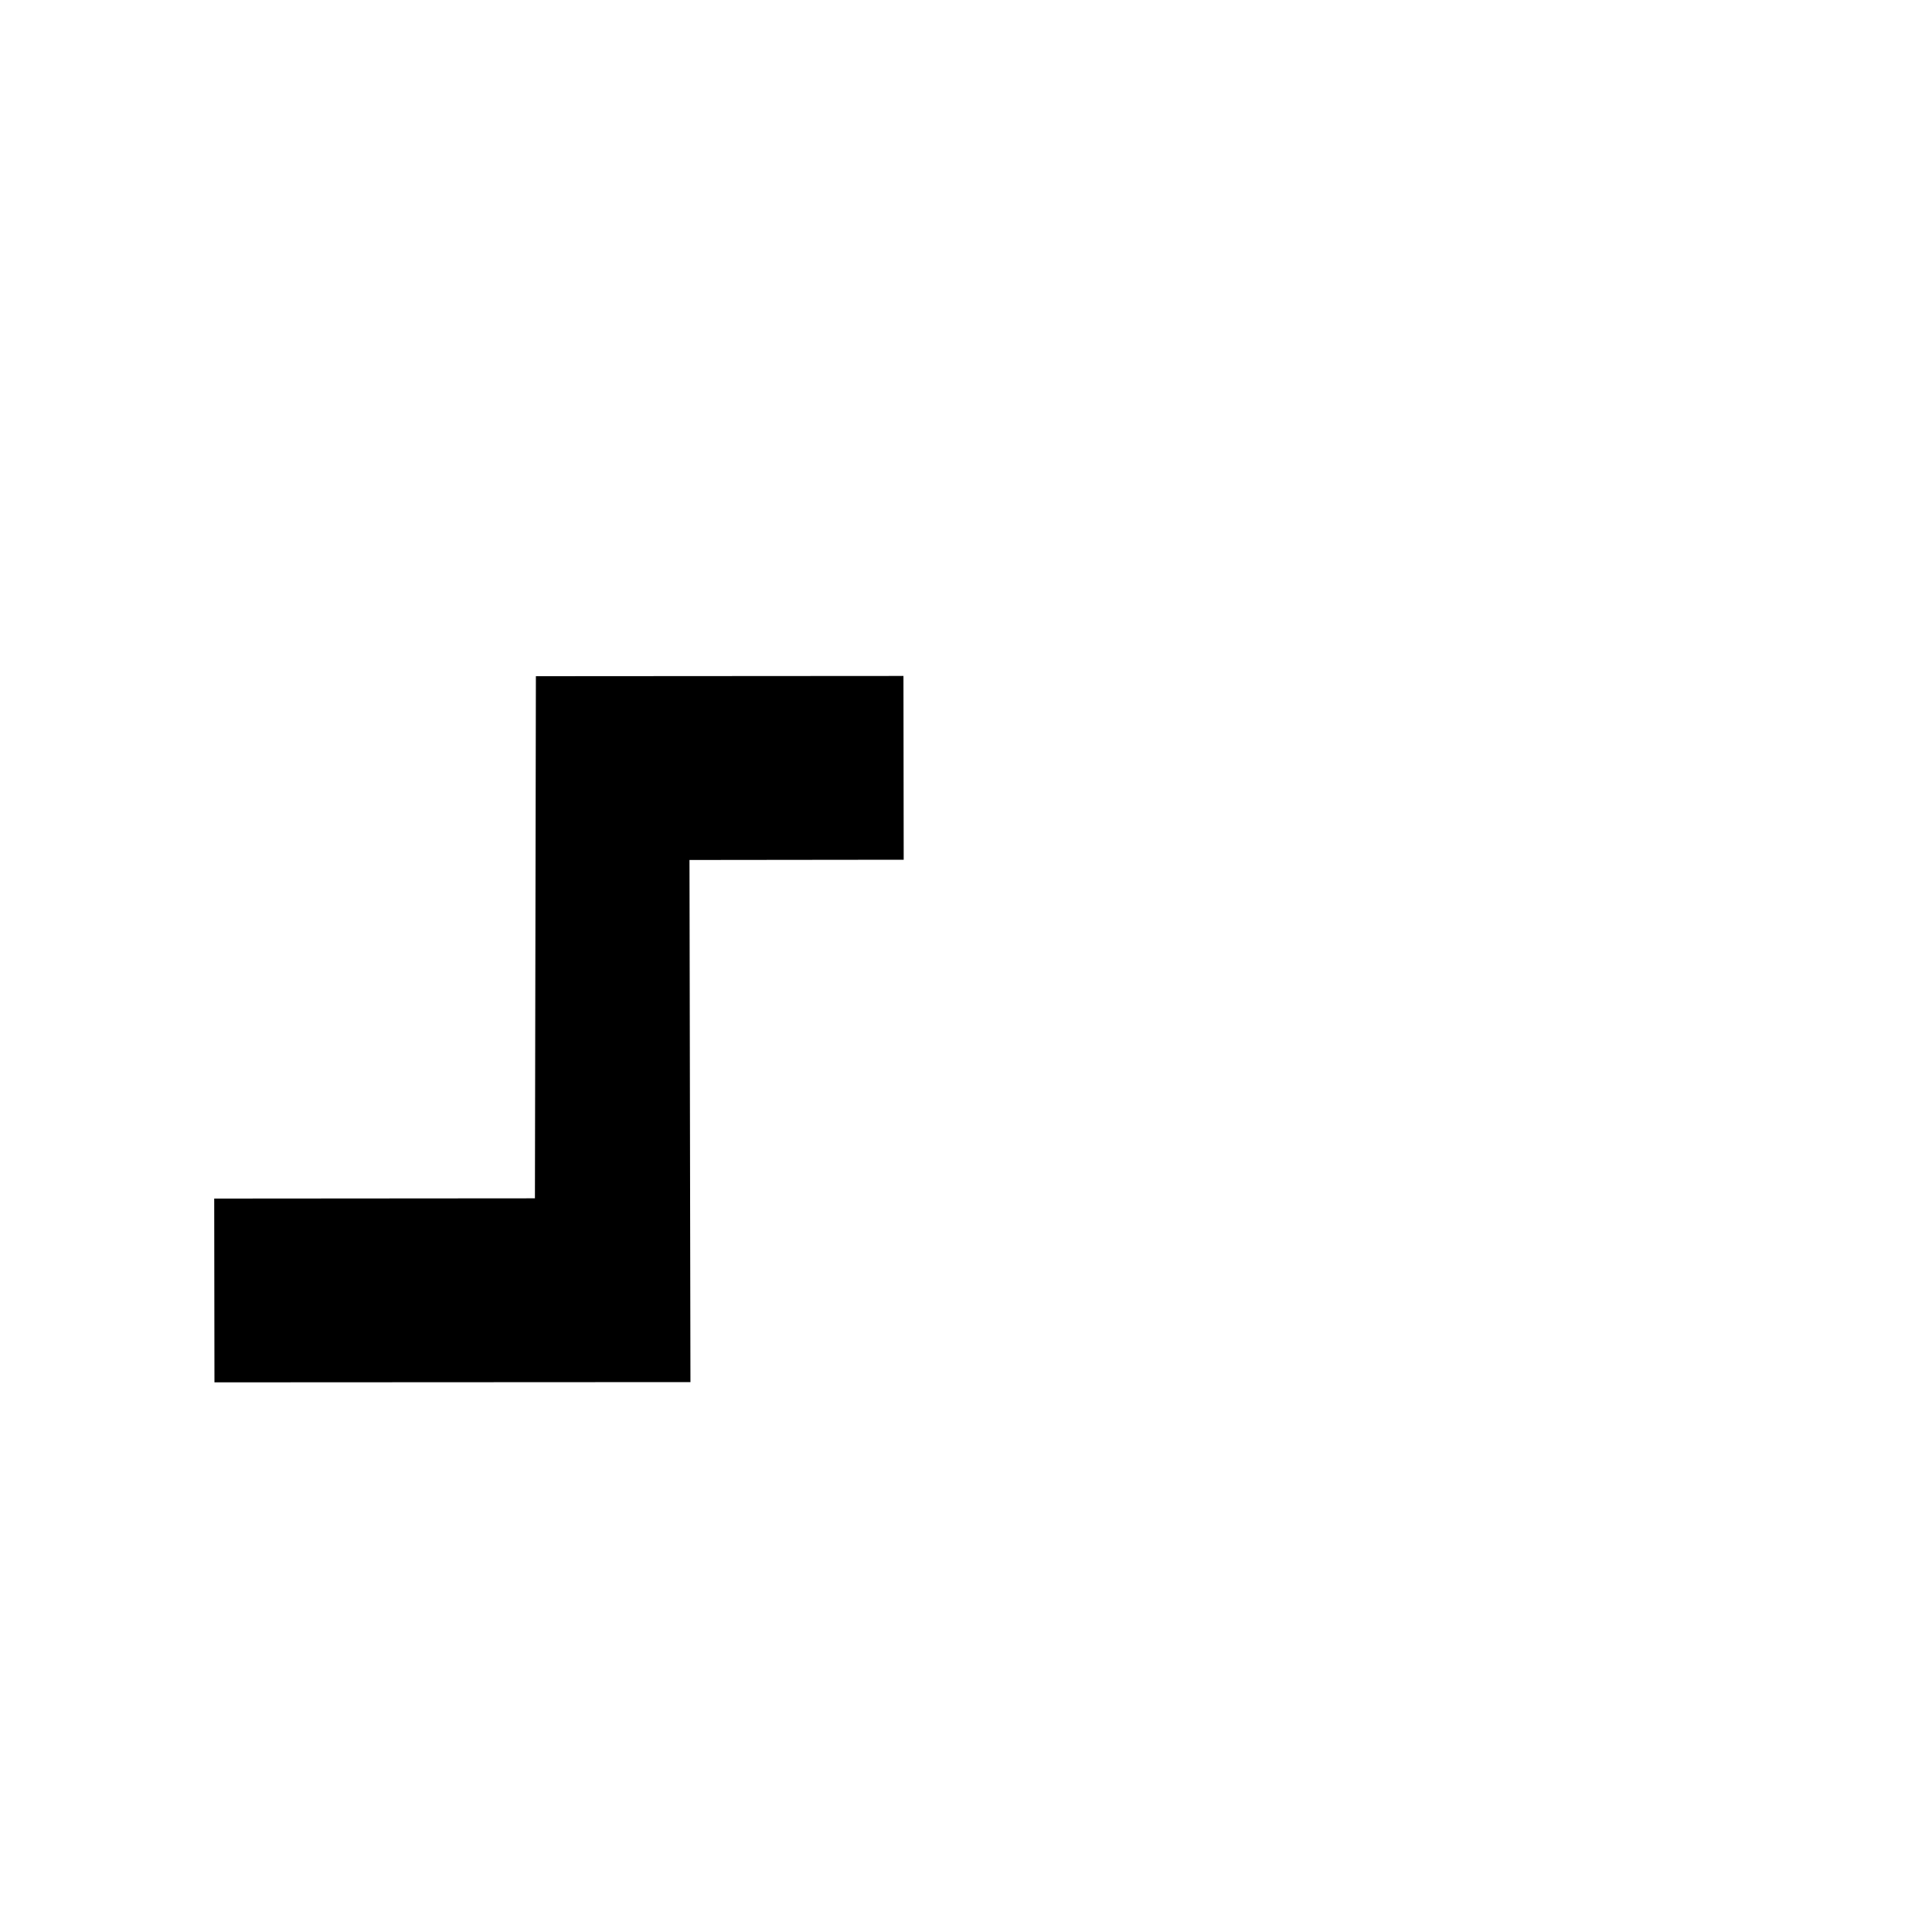 <?xml version="1.0" encoding="utf-8"?>
<!-- Generator: Adobe Illustrator 27.0.1, SVG Export Plug-In . SVG Version: 6.00 Build 0)  -->
<svg version="1.1" xmlns="http://www.w3.org/2000/svg" xmlns:xlink="http://www.w3.org/1999/xlink" x="0px" y="0px"
	 viewBox="0 0 800 800" style="enable-background:new 0 0 800 800;" xml:space="preserve">
<style type="text/css">
	.st0{display:none;}
	.st1{fill:#010202;}
	.st2{display:inline;fill:#010202;}
	.st3{display:inline;}
	.st4{display:none;fill:#010202;}
</style>
<g id="A1" class="st0">
	<path d="M366.3,228.8h175.6v62.8h-13.2v115.6h0.2V470H366.3v-62.8h109.6V291.6H366.3V228.8z"/>
	<path d="M479.3,286.5h62.8v232.8h29.2v52.8h-92V286.5z"/>
	<path d="M416,346.5c-13.9,22.9-25.5,47.2-34.8,73.1c-9.3,25.8-16.5,52-21.6,78.5c-5.1,26.5-7.8,51.2-8.1,74.1H277
		c3.9-51.3,15.9-100.7,36-148.1c20.1-47.4,46.5-90.9,79.2-130.5H229.4v-64.7h234.4v59.8C445.8,304.3,429.9,323.6,416,346.5z"/>
	<rect x="540.8" y="228.8" class="st1" width="110" height="62.8"/>
	<polygon class="st1" points="542.1,290.3 528.1,290.3 528.1,470 651.7,470 651.7,407.2 542.1,407.2 	"/>
	<rect x="571.2" y="519.3" class="st2" width="109.8" height="52.8"/>
</g>
<g id="M">
	<g class="st0">
		<path class="st3" d="M278.1,380.8l41.3-152.3l77.1,0.5l56.2,236l1,0l60.1-235.2l75.6,0.5l-39,107.4l-1,0l-60.6,238.2l-71.3-0.4
			l-58.7-236l-1,0l-9.8,41.2L278.1,380.8z"/>
	</g>
	<g>
		<path d="M221.9,280l152.2-0.1l0.1,76.1l-88.7,0.1l0.4,216.2l-197.1,0.1l-0.1-76.1l132.8-0.1L221.9,280z"/>
	</g>
	<g class="st0">
		<path class="st3" d="M624.3,229.9l0.2,281.4l59.6,0l0,64l-135.7,0.1L548.1,230L624.3,229.9z"/>
	</g>
	<rect x="285.7" y="496.1" class="st4" width="149.2" height="76.1"/>
	<rect x="374.1" y="279.6" class="st4" width="60.6" height="76.1"/>
	<rect x="88.3" y="280" class="st4" width="133.7" height="76.1"/>
	<g class="st0">
		<polygon class="st2" points="278.1,380.4 263.5,431.4 262.5,431.4 205.6,228.4 130.6,228.4 224.1,576.1 300,576.1 348.2,380.4 		
			"/>
	</g>
	<rect x="684" y="511.2" class="st4" width="109.4" height="64"/>
</g>
</svg>

